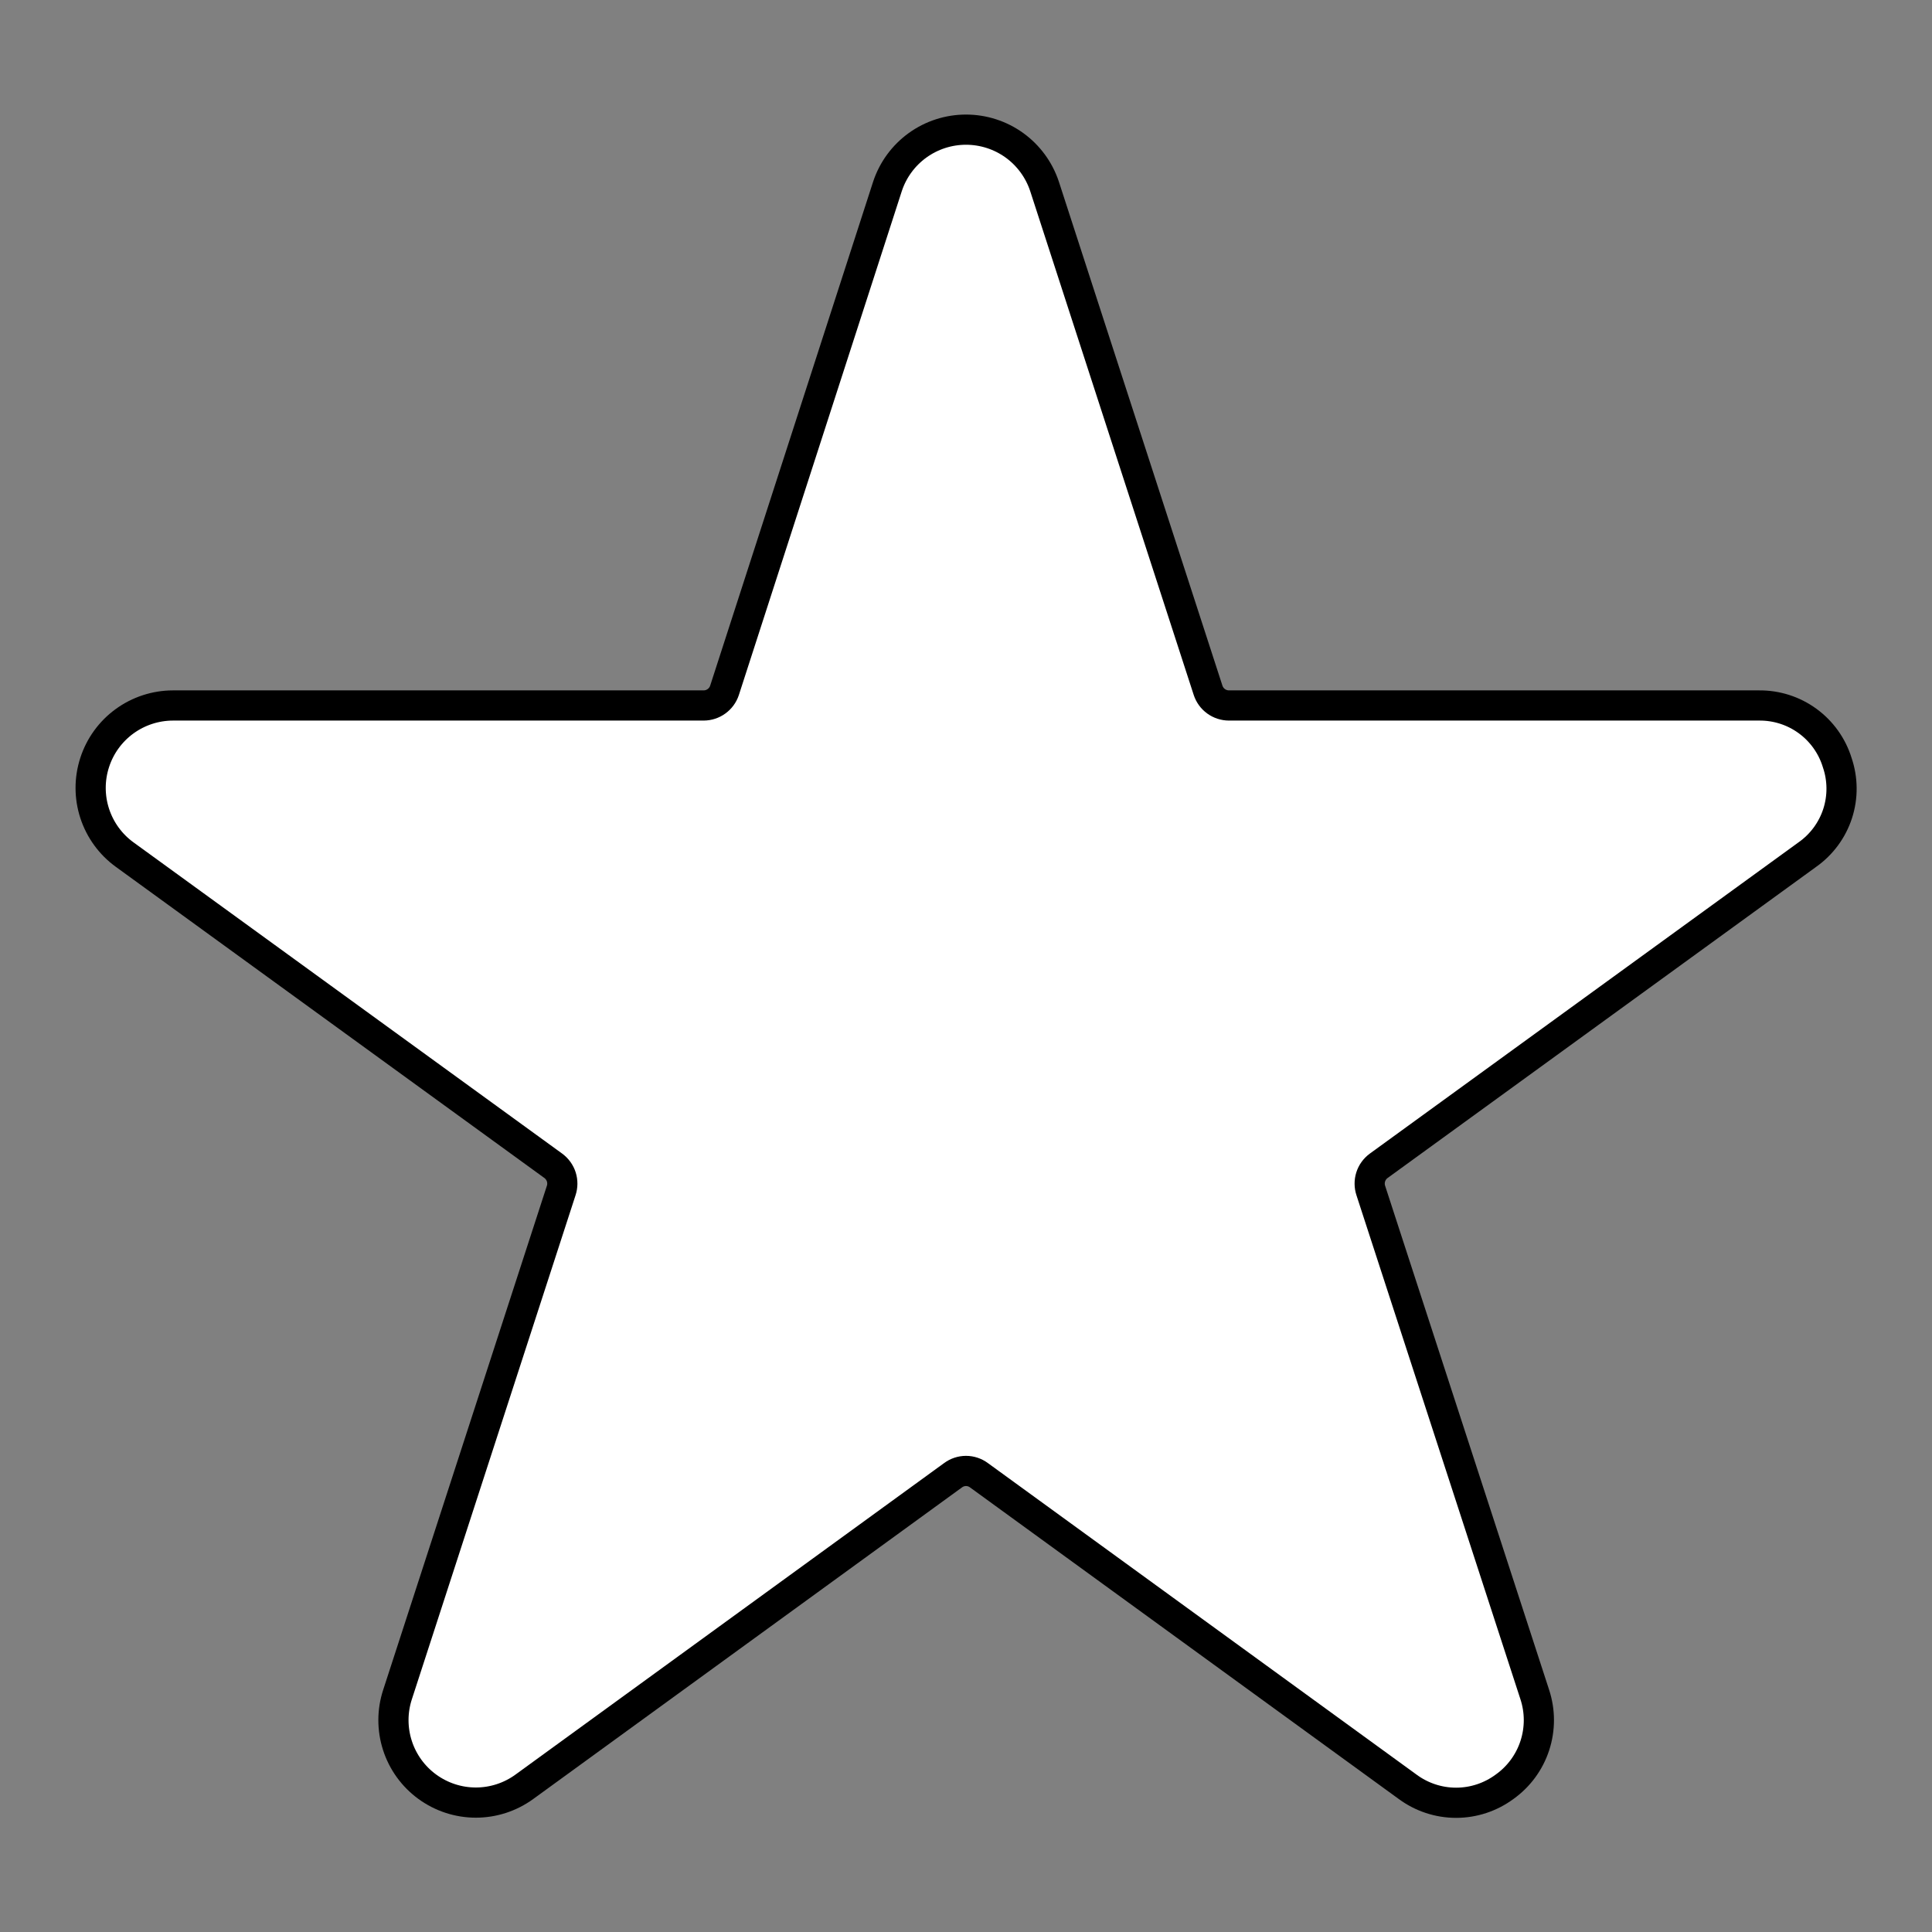 <?xml version="1.0" encoding="UTF-8" standalone="no"?> <svg width="64" height="64" viewBox="0 0 64 64" fill="none" xmlns="http://www.w3.org/2000/svg">
<rect x="0" y="0" width="64" height="64" fill="#808080" stroke="none"/>
<path d="M60.86 25.26C60.69 24.708 60.346 24.226 59.879 23.885C59.412 23.544 58.848 23.364 58.27 23.37H40.71C40.557 23.369 40.408 23.321 40.284 23.231C40.161 23.142 40.068 23.015 40.02 22.87L34.6 6.17C34.418 5.624 34.069 5.149 33.603 4.812C33.136 4.476 32.575 4.295 32 4.295C31.424 4.295 30.864 4.476 30.397 4.812C29.93 5.149 29.581 5.624 29.4 6.17L24 22.87C23.952 23.015 23.859 23.142 23.735 23.231C23.612 23.321 23.463 23.369 23.31 23.37H5.73C5.153 23.371 4.592 23.554 4.126 23.893C3.66 24.232 3.313 24.71 3.136 25.259C2.958 25.807 2.958 26.398 3.137 26.946C3.316 27.494 3.663 27.972 4.13 28.31L18.33 38.62C18.454 38.712 18.547 38.84 18.594 38.988C18.64 39.135 18.639 39.293 18.59 39.44L13.17 56.13C12.989 56.679 12.988 57.27 13.165 57.82C13.342 58.37 13.689 58.849 14.156 59.189C14.623 59.529 15.185 59.713 15.763 59.713C16.34 59.713 16.903 59.53 17.37 59.19L31.57 48.87C31.694 48.778 31.845 48.727 32 48.727C32.155 48.727 32.306 48.778 32.43 48.87L46.63 59.19C47.095 59.533 47.657 59.719 48.235 59.719C48.813 59.719 49.375 59.533 49.84 59.19C50.312 58.854 50.664 58.375 50.843 57.825C51.023 57.274 51.022 56.68 50.84 56.13L45.41 39.44C45.361 39.293 45.36 39.135 45.406 38.988C45.453 38.84 45.545 38.712 45.67 38.62L59.87 28.31C60.343 27.977 60.695 27.5 60.874 26.95C61.052 26.4 61.047 25.807 60.86 25.26V25.26Z"
 stroke="#000" fill="#fff"
 />
</svg>
